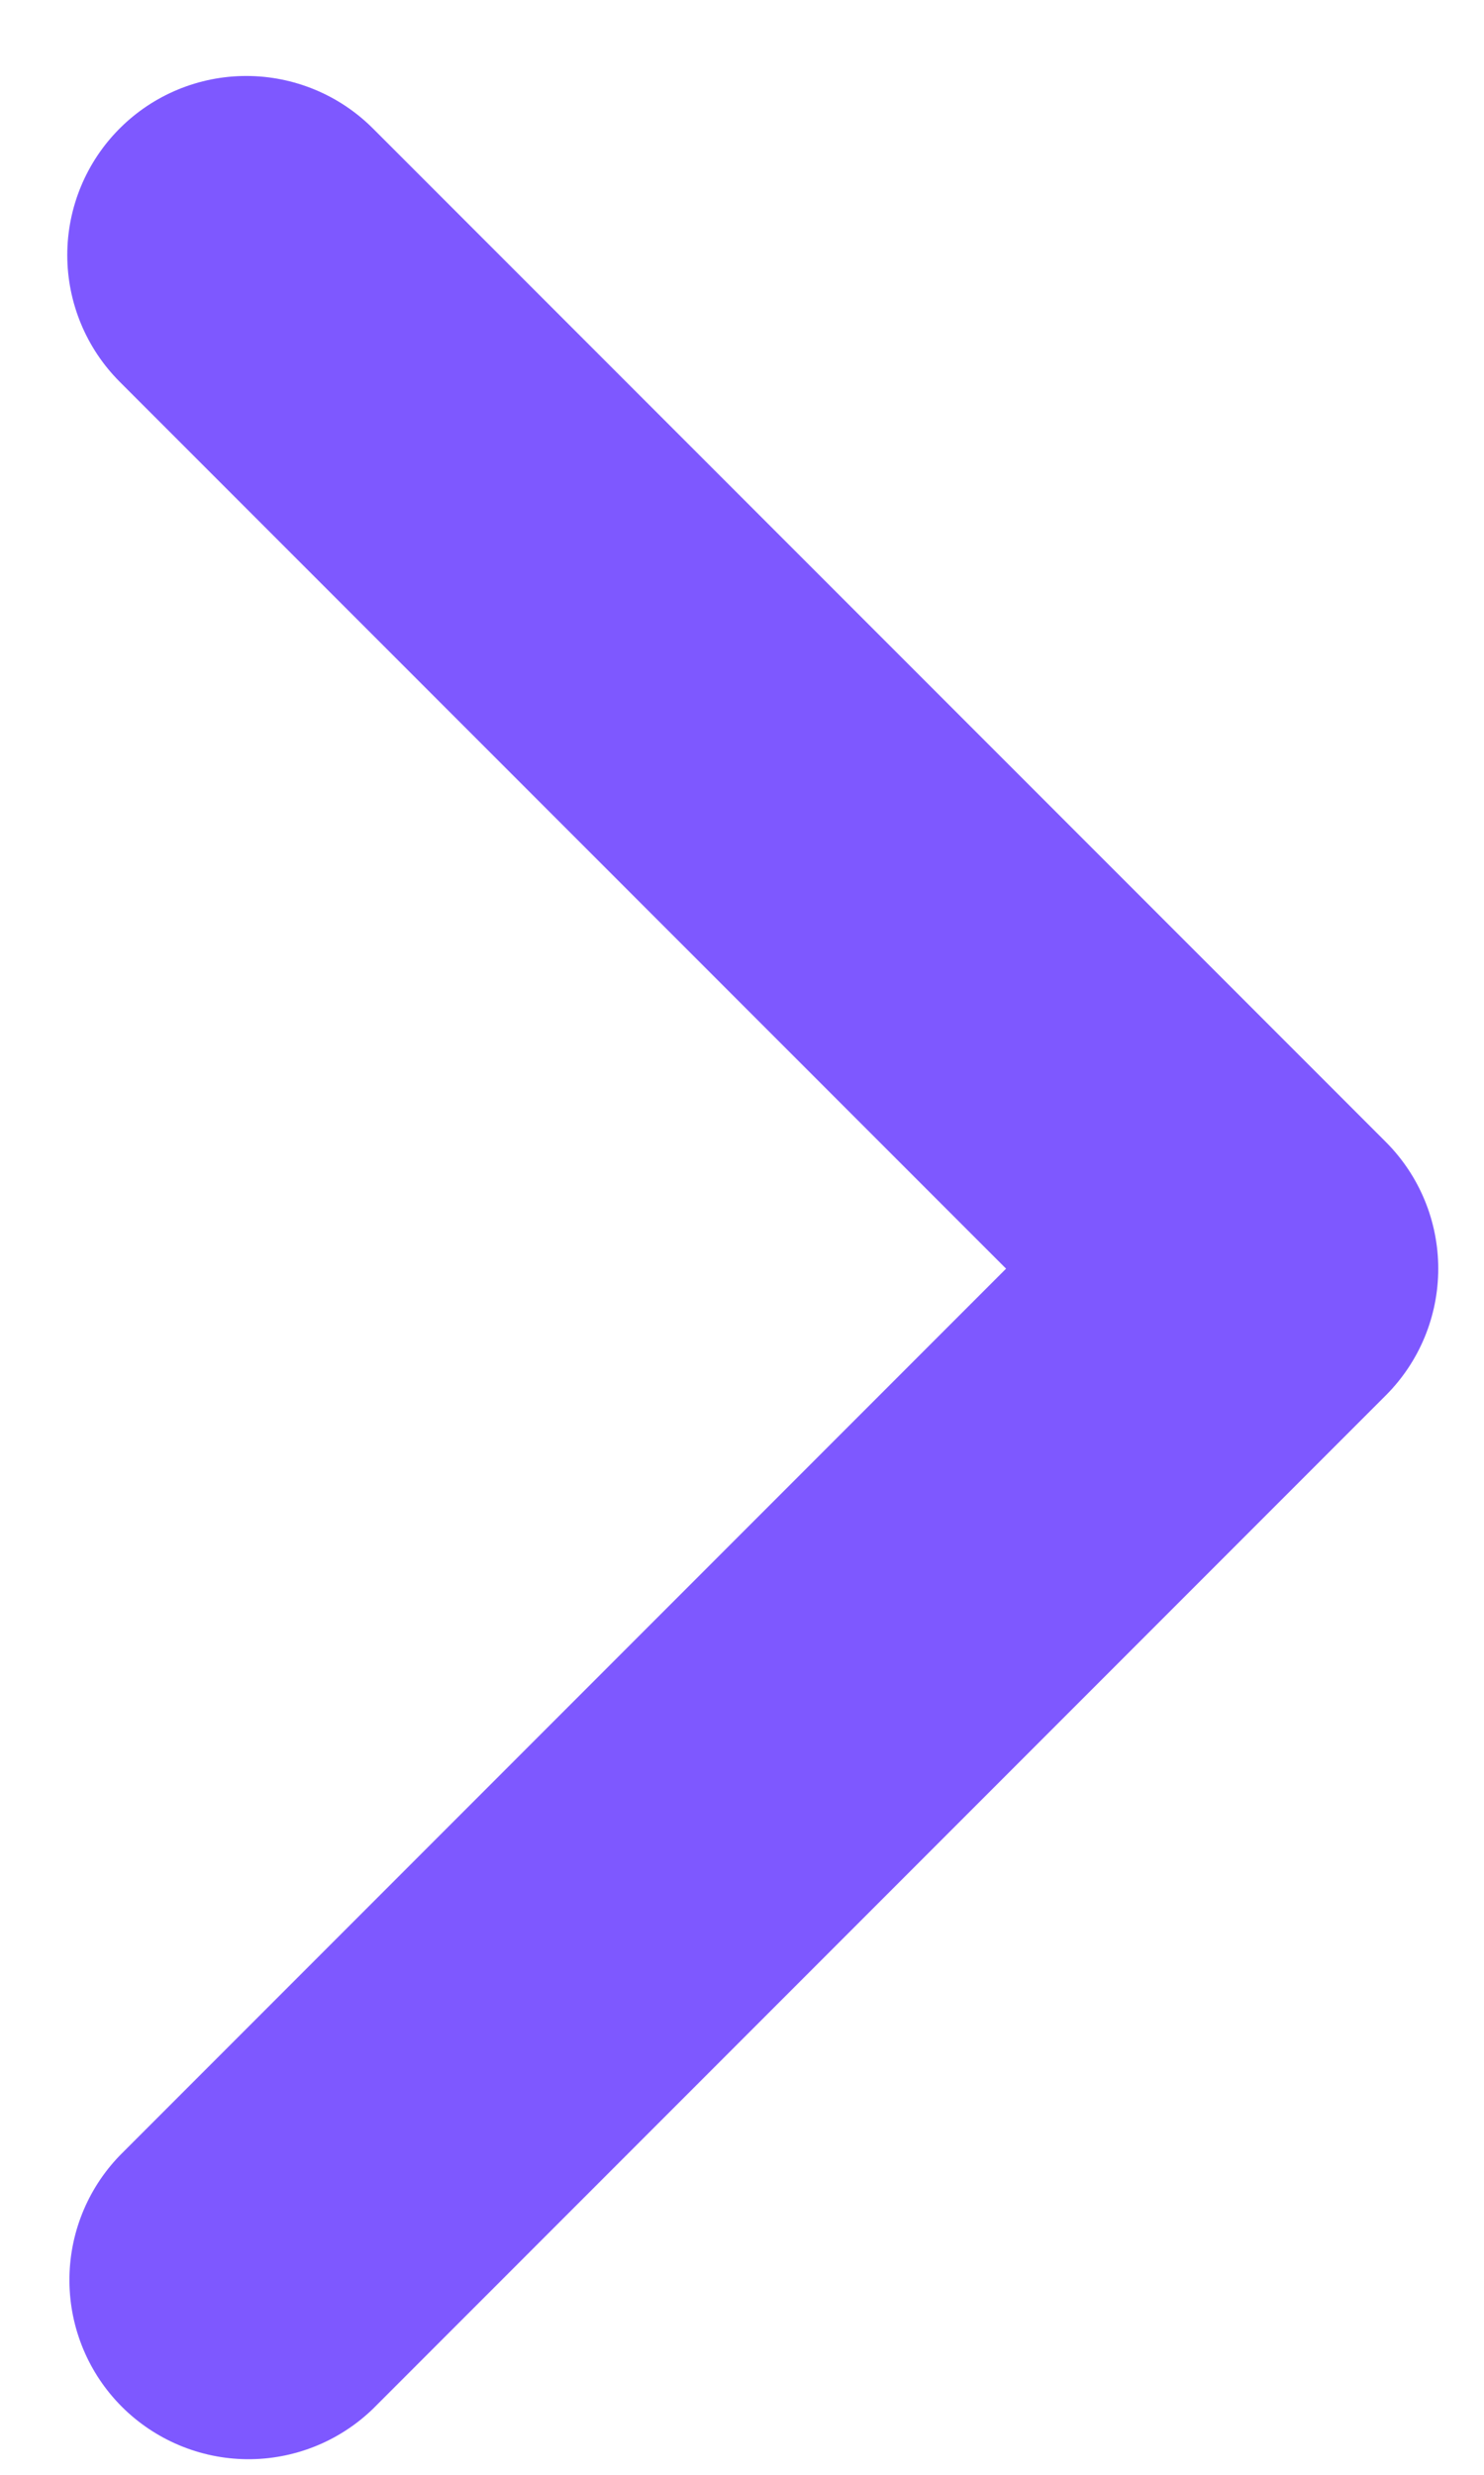 <svg width="18" height="30" viewBox="0 0 18 30" fill="none" xmlns="http://www.w3.org/2000/svg">
<path d="M1.452 1.557C1.045 1.964 0.816 2.516 0.816 3.092C0.816 3.668 1.045 4.221 1.452 4.628L12.203 15.379L1.452 26.13C1.056 26.54 0.837 27.088 0.842 27.658C0.847 28.227 1.075 28.772 1.478 29.175C1.881 29.577 2.426 29.806 2.995 29.811C3.565 29.816 4.113 29.597 4.523 29.201L16.809 16.915C17.217 16.507 17.445 15.955 17.445 15.379C17.445 14.803 17.217 14.251 16.809 13.843L4.523 1.557C4.116 1.15 3.563 0.921 2.987 0.921C2.411 0.921 1.859 1.15 1.452 1.557Z" fill="#7E58FF"/>
</svg>
